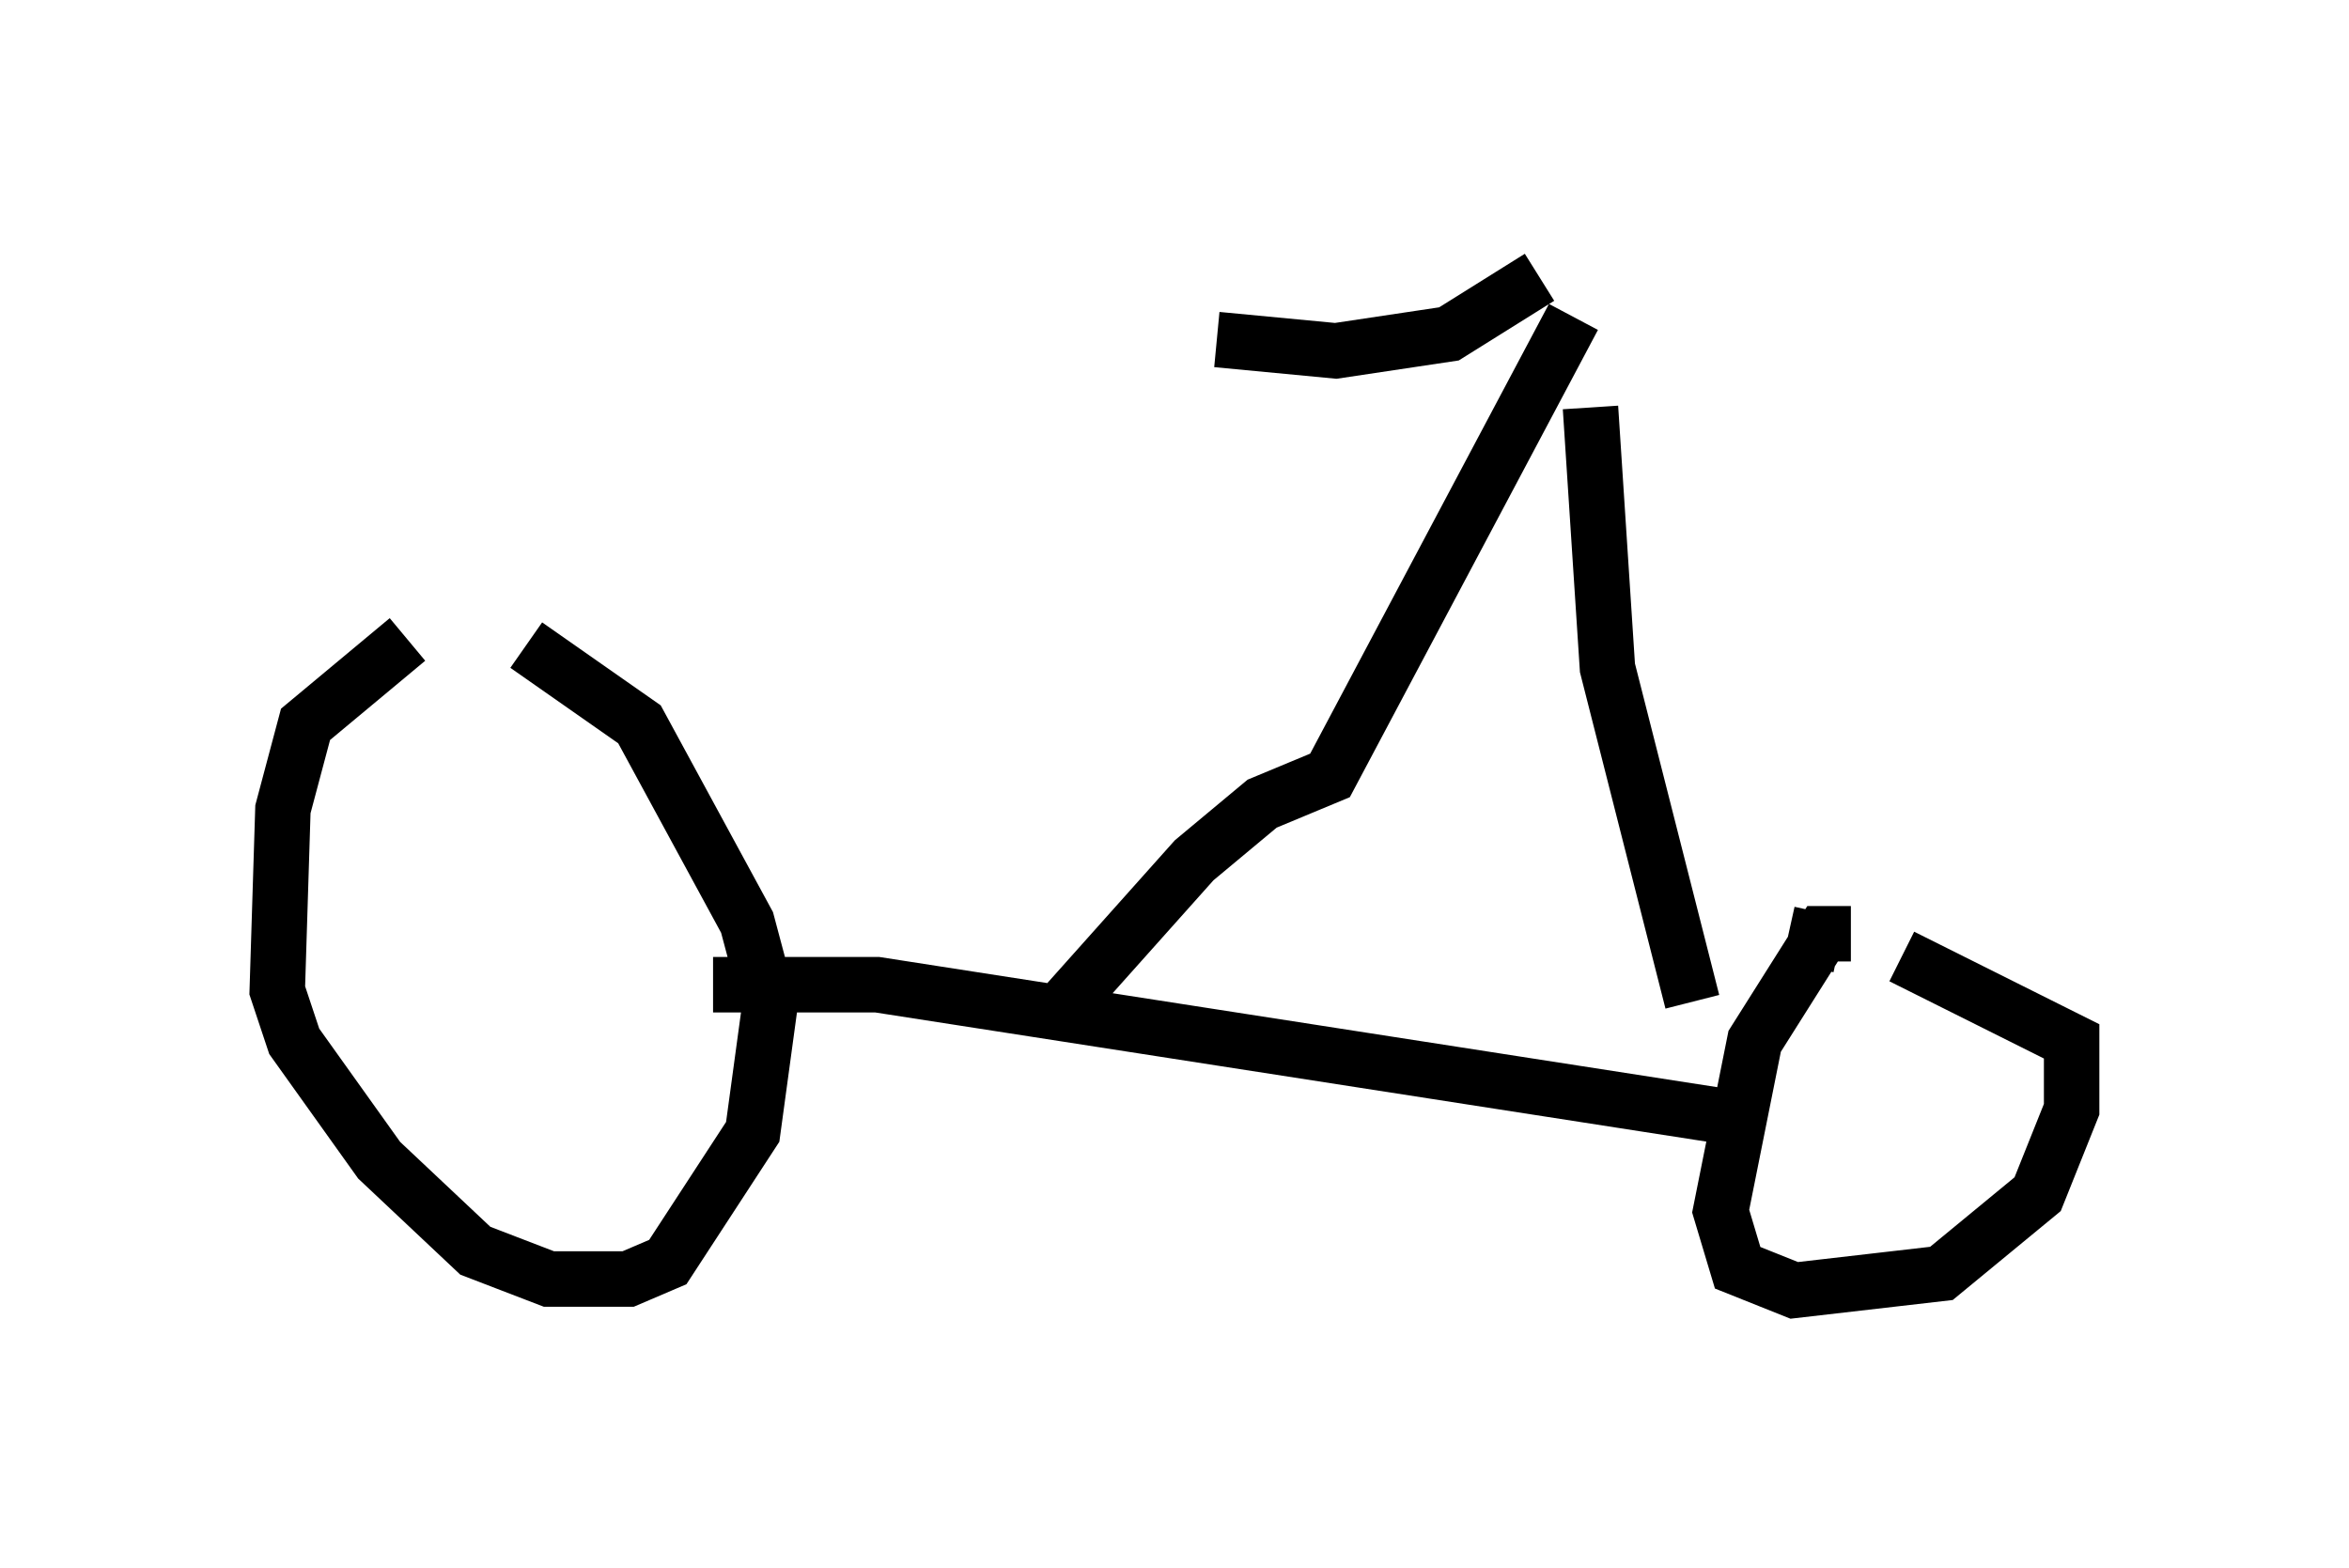<?xml version="1.0" encoding="utf-8" ?>
<svg baseProfile="full" height="28.273" version="1.1" width="42.361" xmlns="http://www.w3.org/2000/svg" xmlns:ev="http://www.w3.org/2001/xml-events" xmlns:xlink="http://www.w3.org/1999/xlink"><defs /><rect fill="white" height="28.273" width="42.361" x="0" y="0" /><path d="M9.083, 11.227 m-1.735, 0.306 l-1.838, 1.531 -0.408, 1.531 l-0.102, 3.267 0.306, 0.919 l1.531, 2.144 1.735, 1.633 l1.327, 0.51 1.429, 0.0 l0.715, -0.306 1.531, -2.348 l0.306, -2.246 -0.408, -1.531 l-1.94, -3.573 -2.042, -1.429 m3.369, 6.125 l2.96, 0.0 15.109, 2.348 m2.45, -3.267 l-0.51, 0.0 -1.225, 1.94 l-0.613, 3.063 0.306, 1.021 l1.021, 0.408 2.654, -0.306 l1.735, -1.429 0.613, -1.531 l0.0, -1.225 -3.063, -1.531 m-1.123, -0.204 l-0.919, -0.204 m-13.271, 1.531 l0.0, 0.0 m0.0, 0.0 l2.552, -2.858 1.225, -1.021 l1.225, -0.51 4.39, -8.269 m2.144, 12.352 l-1.531, -6.023 -0.306, -4.696 m-0.919, -2.348 l-1.633, 1.021 -2.042, 0.306 l-2.144, -0.204 " fill="none" stroke="black" stroke-width="1" /></svg>